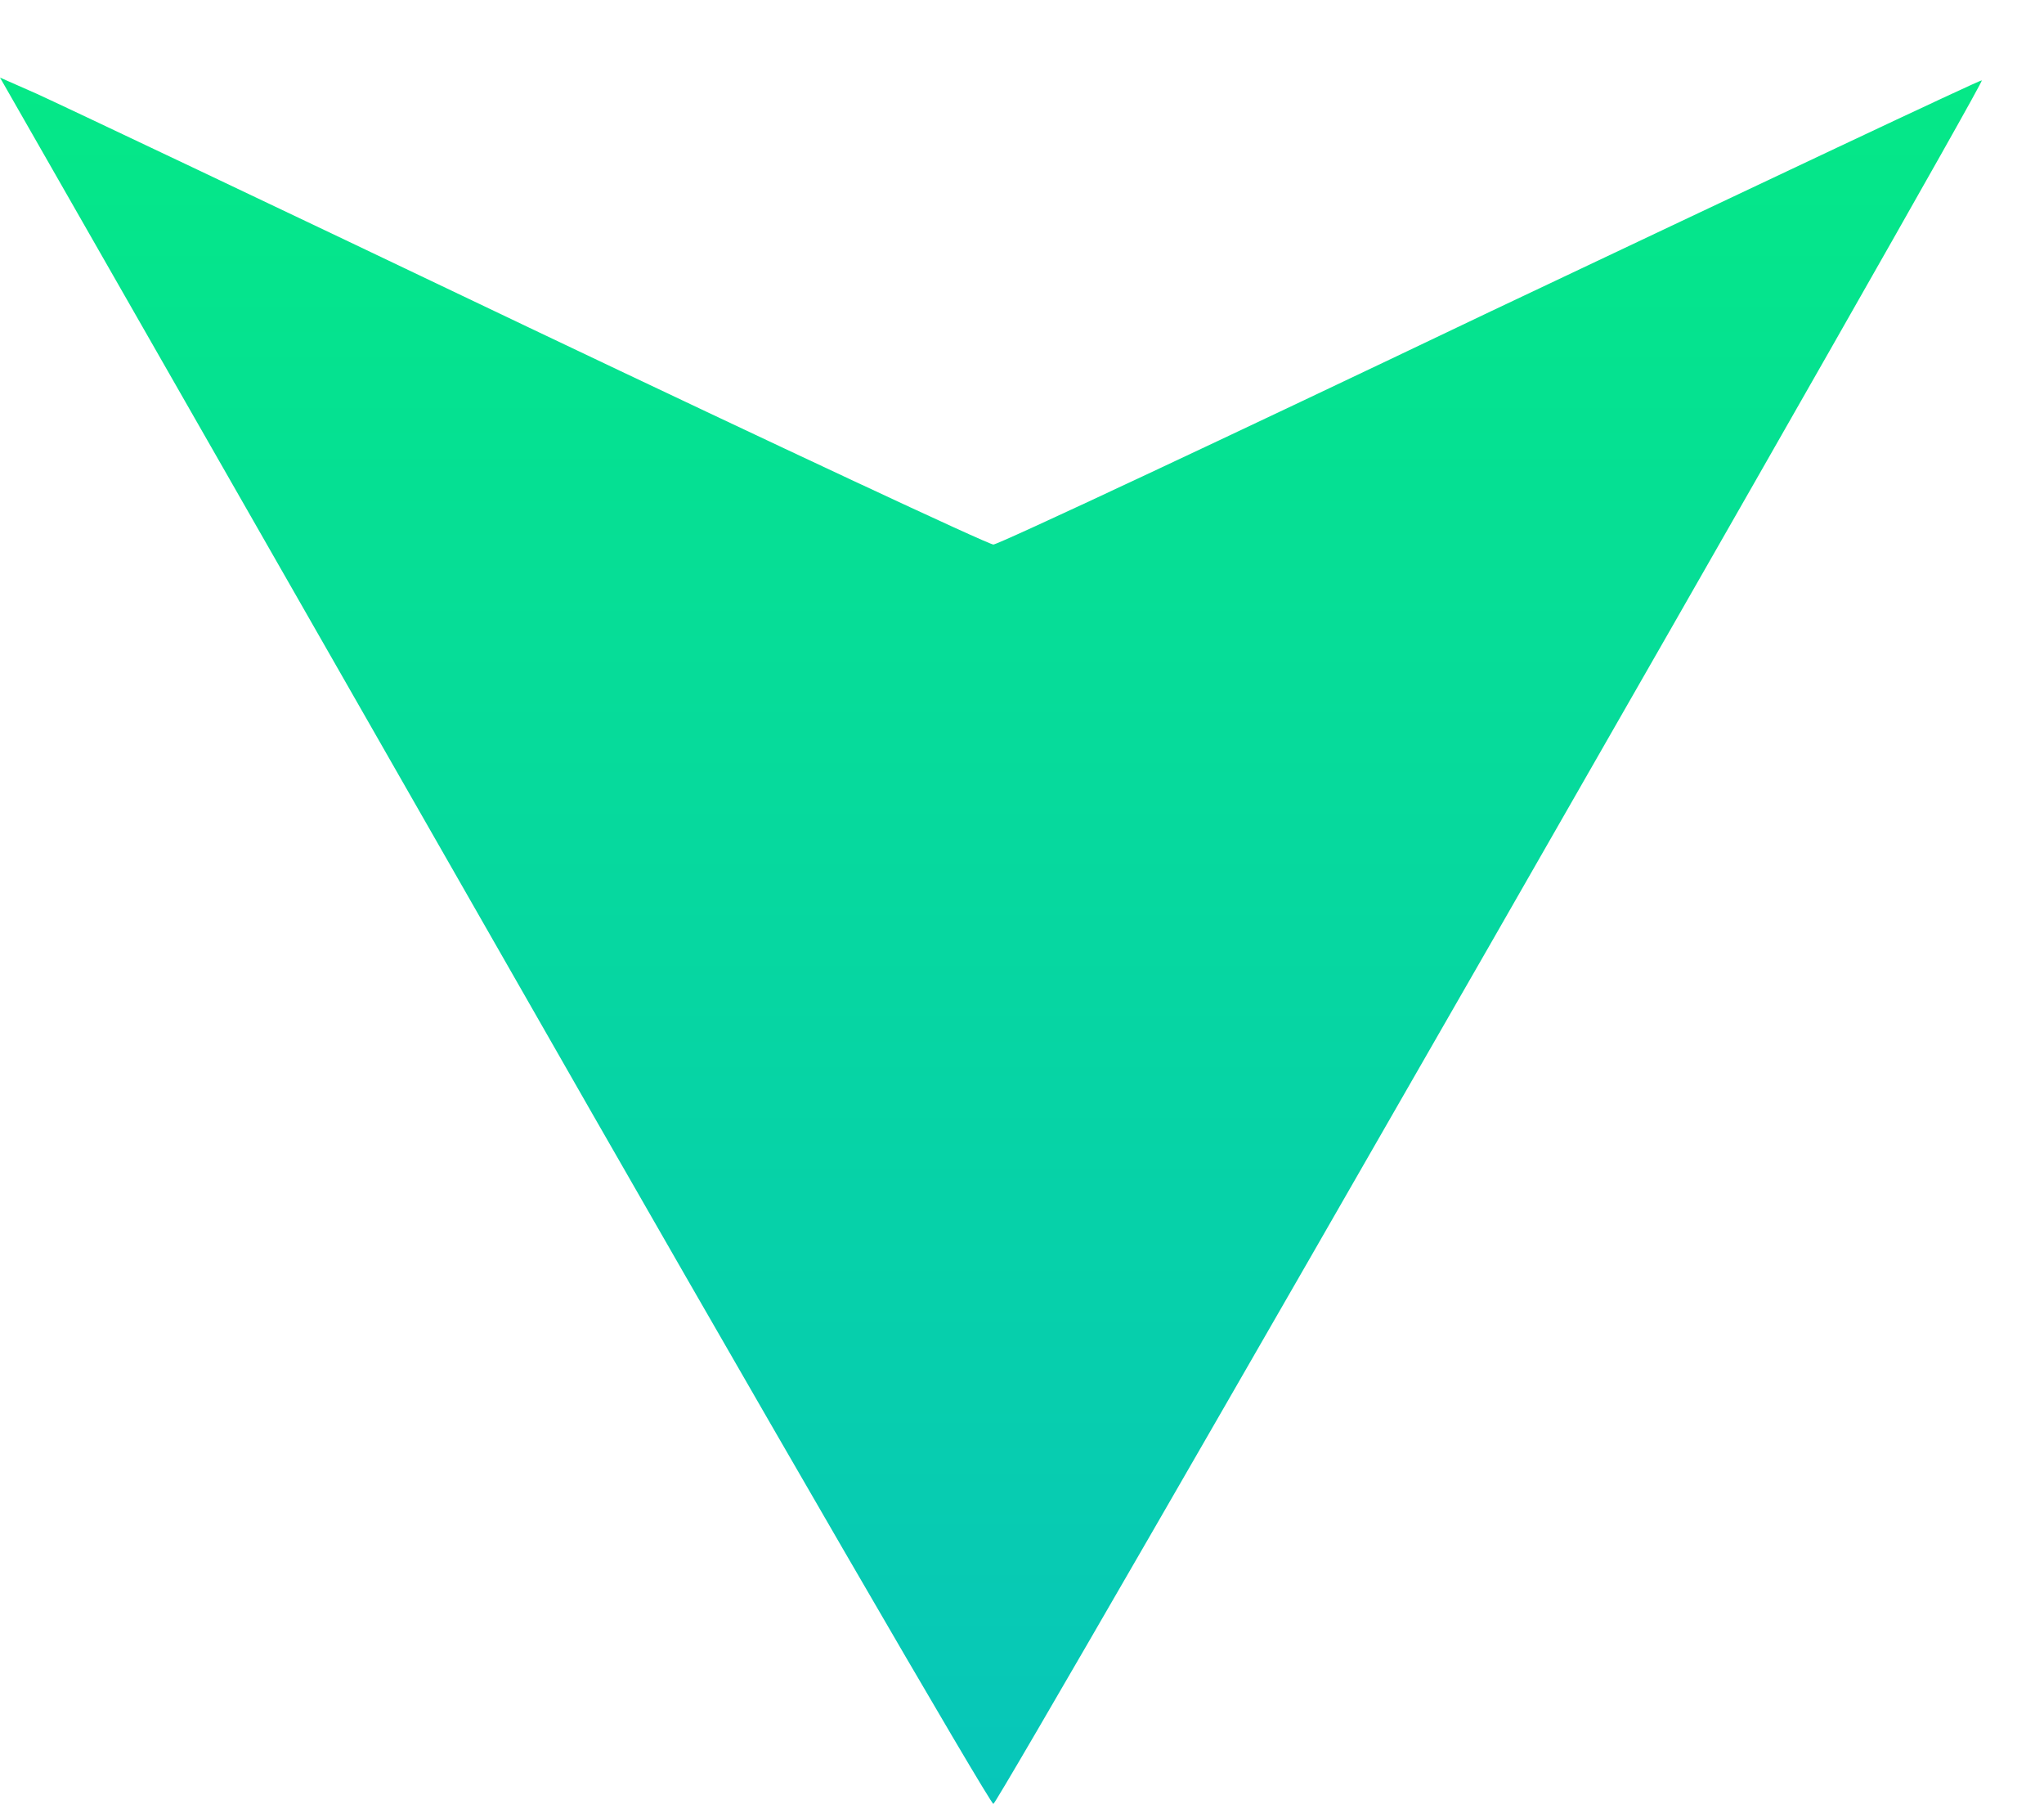<svg width="17" height="15" viewBox="0 0 17 15" fill="none" xmlns="http://www.w3.org/2000/svg">
<path d="M4.107 7.828C6.364 11.782 8.238 15.006 8.262 15C8.315 14.982 16.512 0.692 16.483 0.668C16.471 0.662 14.638 1.529 12.399 2.589C10.165 3.656 8.303 4.528 8.262 4.528C8.221 4.528 6.482 3.715 4.402 2.725C2.316 1.729 0.477 0.857 0.306 0.78L0 0.645L4.107 7.828Z" fill="url(#paint0_linear_48_111)"/>
<defs>
<linearGradient id="paint0_linear_48_111" x1="8.241" y1="15" x2="8.241" y2="0.645" gradientUnits="userSpaceOnUse">
<stop stop-color="#07C6BA"/>
<stop offset="1" stop-color="#05E887"/>
</linearGradient>
</defs>
</svg>
